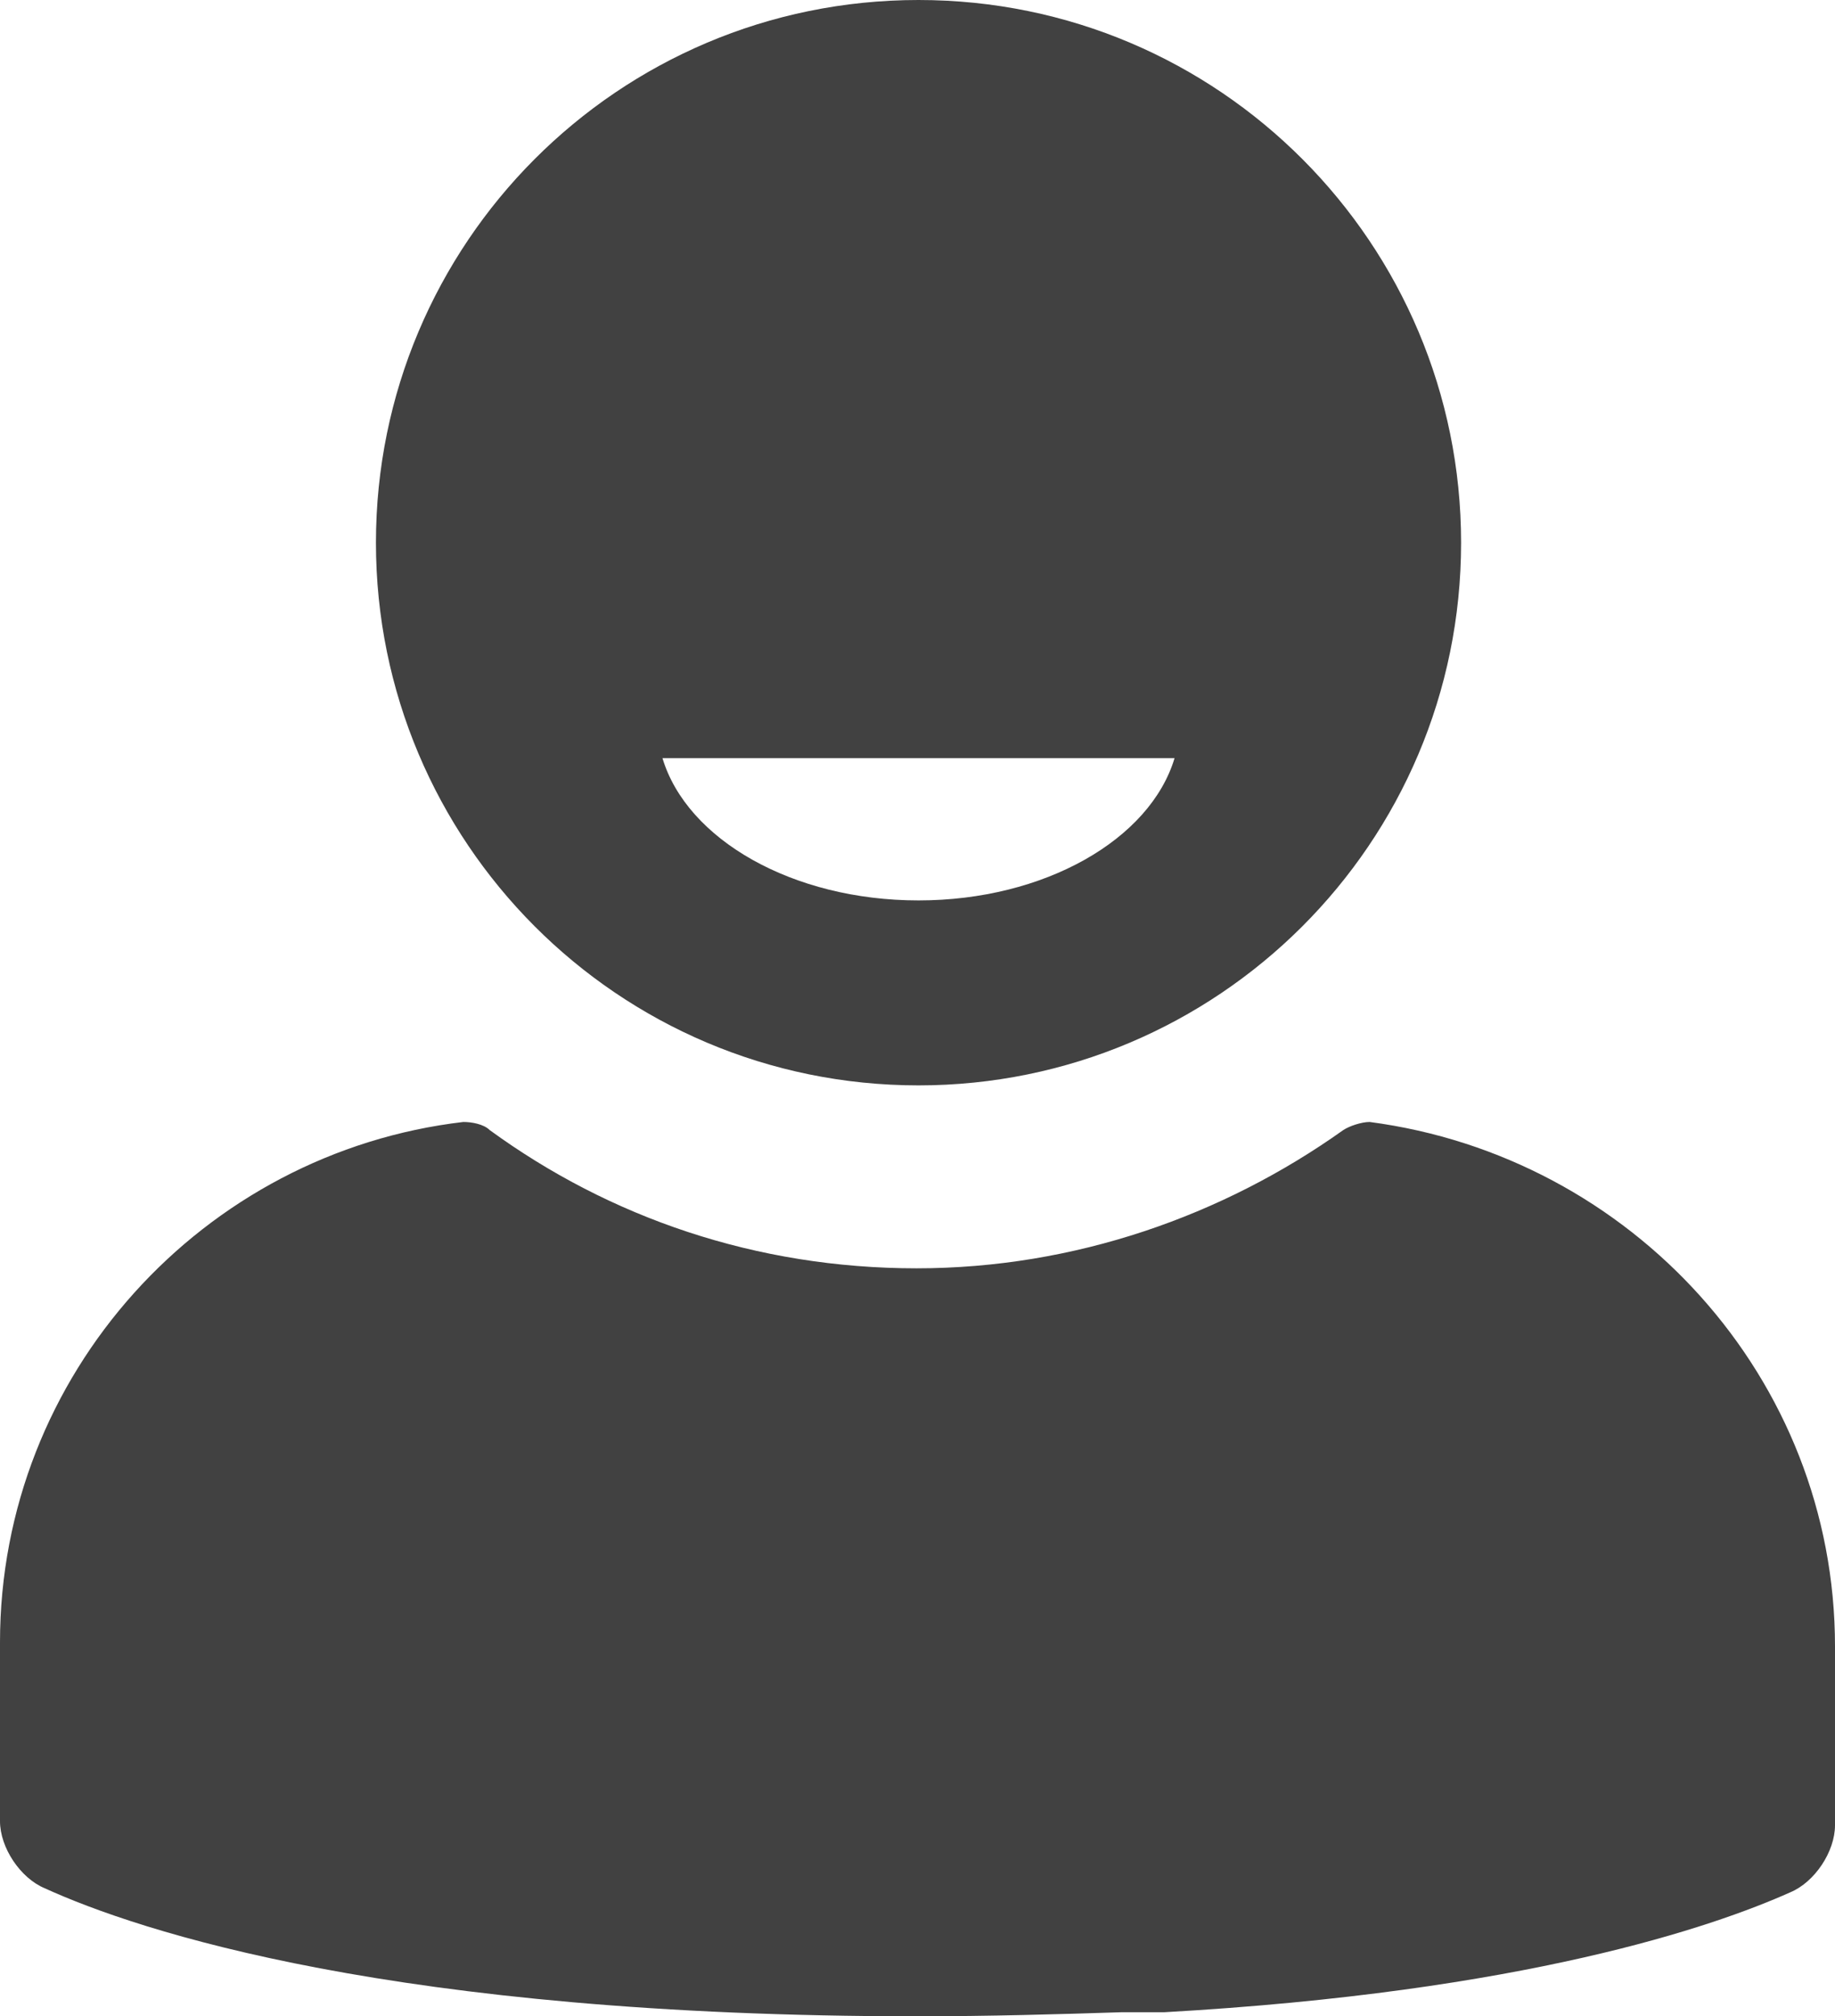 <svg xmlns="http://www.w3.org/2000/svg" width="1258.755" height="1382.818" viewBox="0 0 1258.755 1382.818">
  <g id="noun_User_3908100" transform="translate(-4.5 -0.3)">
    <path id="Path_86" data-name="Path 86" d="M395.19,744.68c204.914,0,372.19-165.882,372.19-372.19C767.38,167.576,601.5.3,395.19.3S23,167.576,23,372.49,188.882,744.68,395.19,744.68ZM570.83,520.251c-16.728,55.759-89.214,97.578-175.64,97.578S236.277,576.01,219.55,520.251Z" transform="translate(239.384 0)" fill="#414141"/>
    <path id="Path_87" data-name="Path 87" d="M1263.255,415.144v122.67c0,18.122-13.94,39.031-30.667,46-52.971,23.7-182.61,68.3-429.343,82.244H773.971c-43.213,1.394-90.608,2.788-140.791,2.788-358.25,0-533.89-58.547-598.013-87.82-16.728-6.97-30.667-27.879-30.667-46V412.356c0-184,139.4-335.947,317.825-356.856,5.576,0,13.94,1.394,18.122,5.576,82.244,59.941,182.61,94.79,292.734,94.79,108.73,0,210.49-36.243,292.734-94.79C930.1,58.288,938.46,55.5,944.036,55.5h0C1123.858,79.2,1263.255,231.14,1263.255,415.144Z" transform="translate(0 714.272)" fill="#414141"/>
  </g>
</svg>
